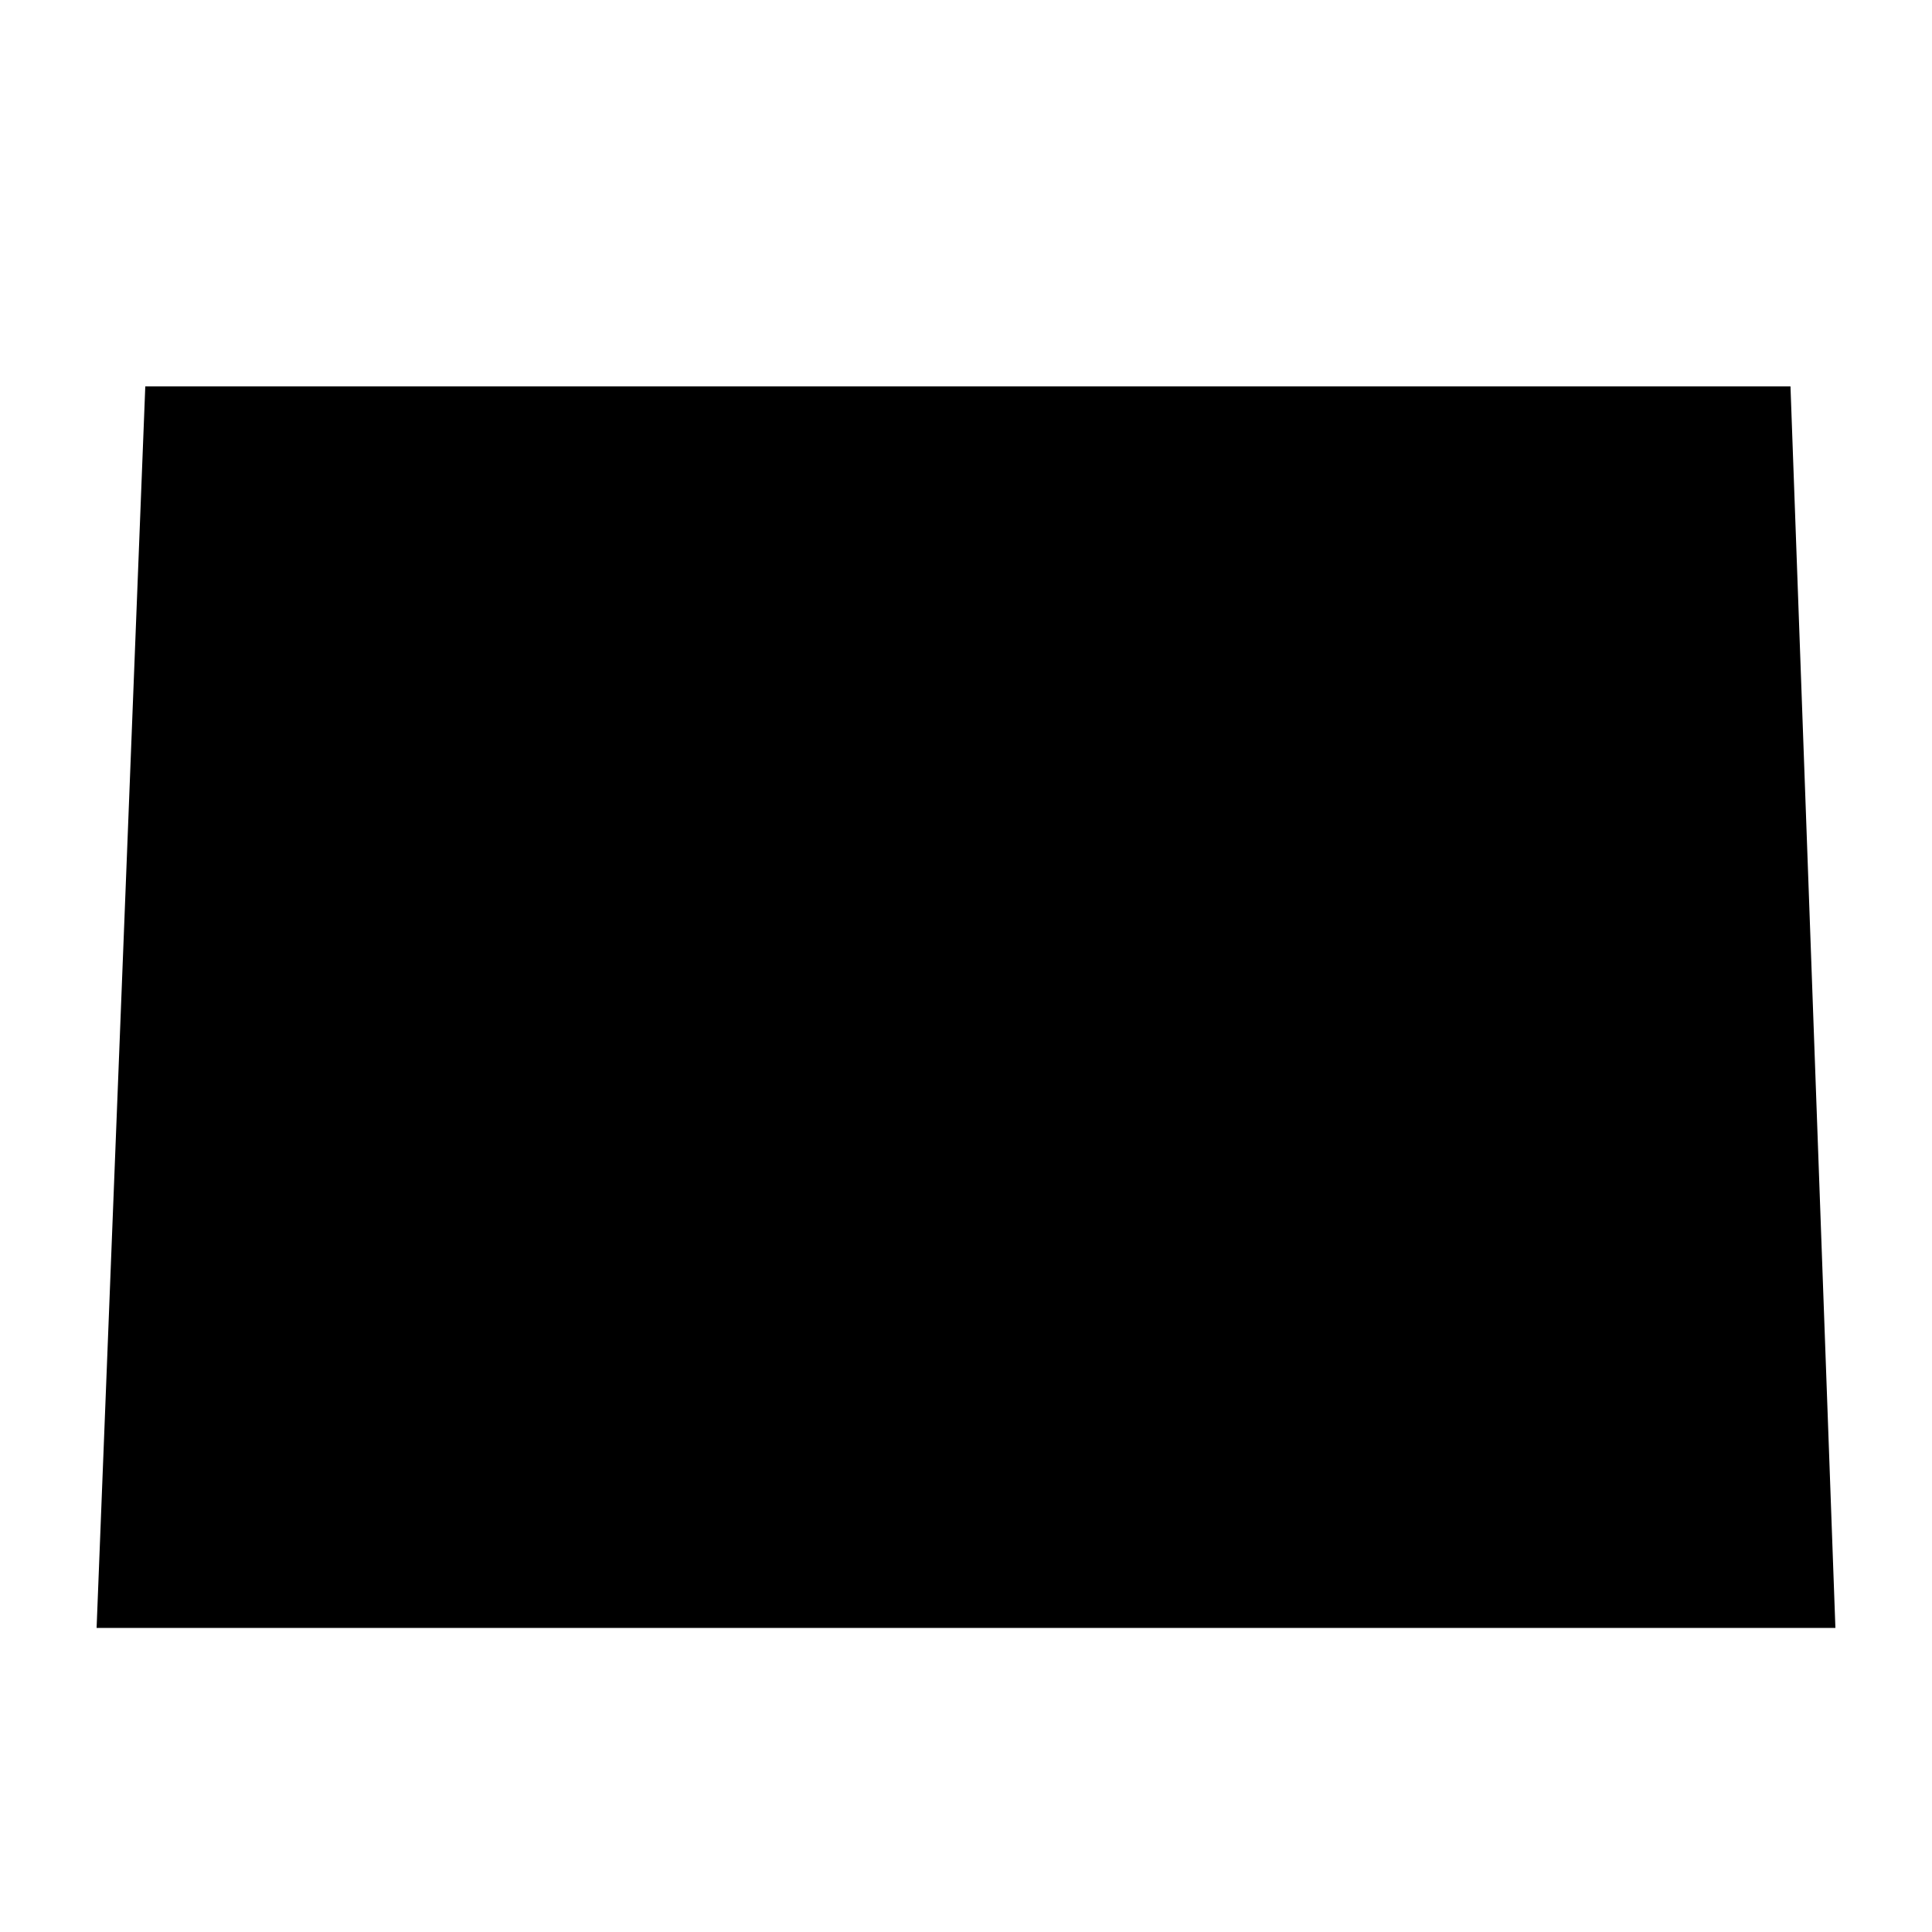 <svg width="20" height="20" viewBox="0 0 20 20" fill="none" xmlns="http://www.w3.org/2000/svg">
<path d="M1 16.852C1.168 12.563 1.337 8.289 1.504 4H18.535C18.69 8.275 18.845 12.559 19 16.852H1Z" fill="black"/>
</svg>
